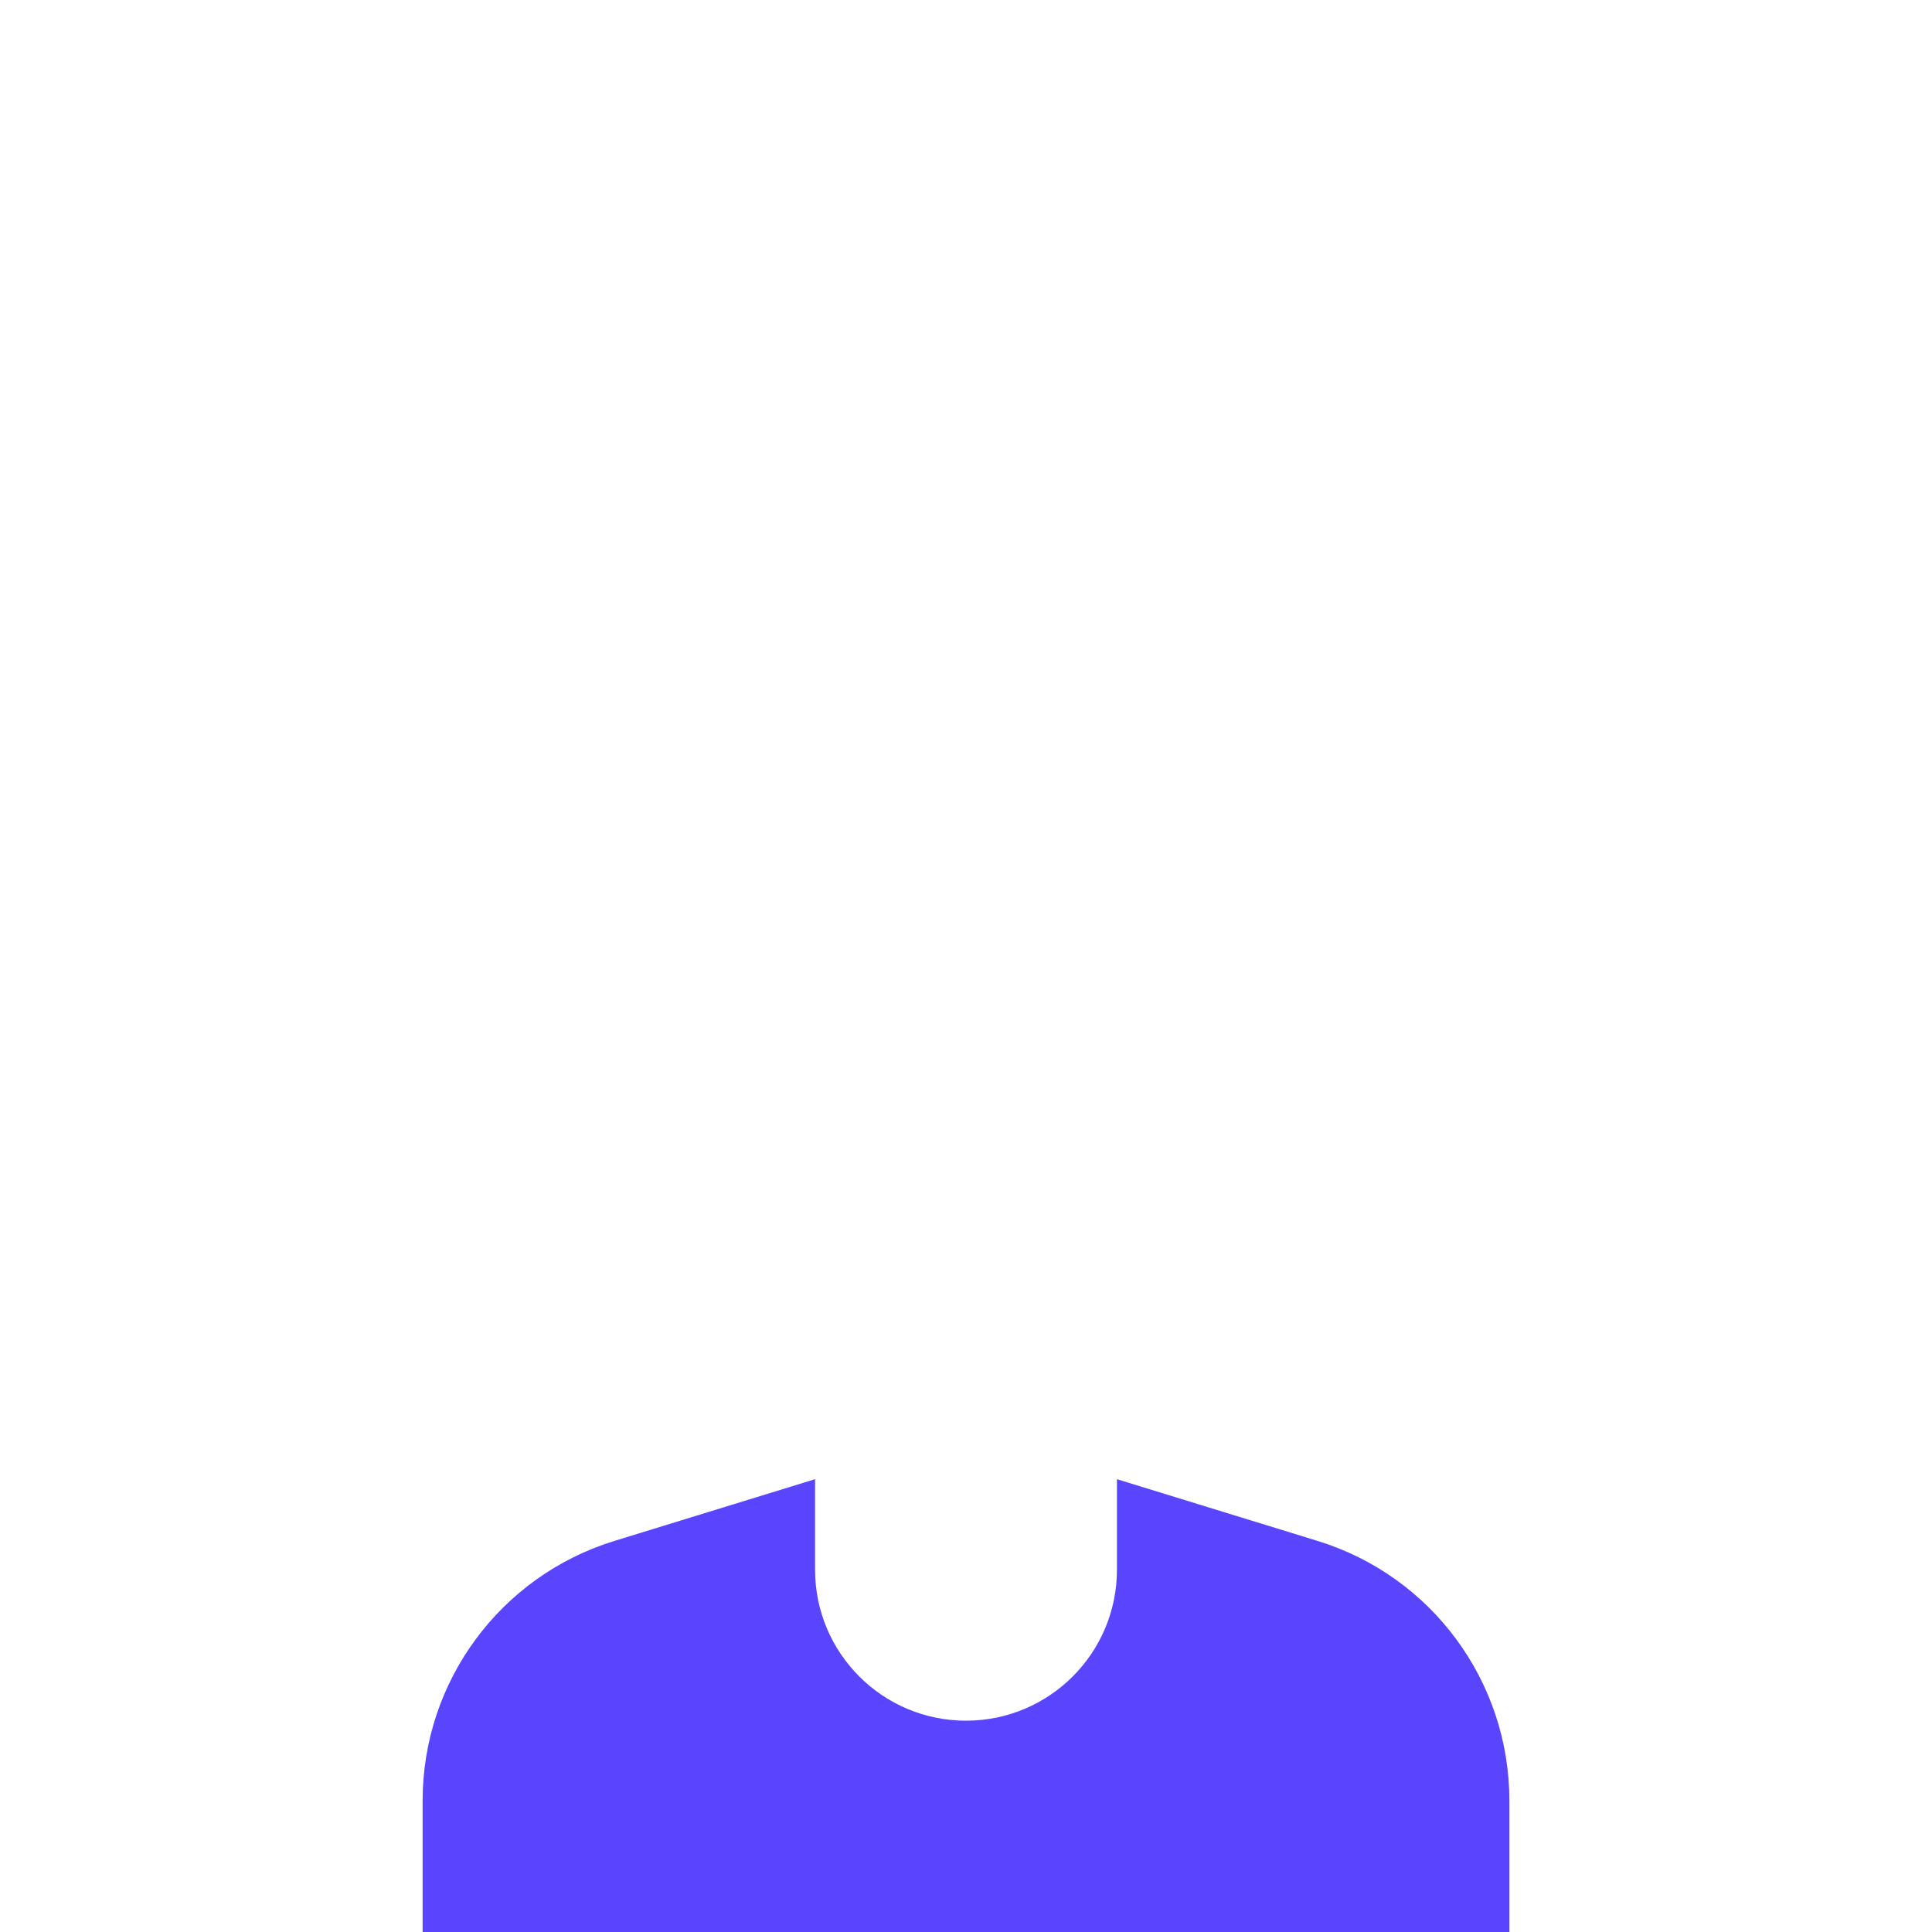 <svg height="64" viewBox="0 0 64 64" width="64" xmlns="http://www.w3.org/2000/svg"><path d="m16 5v3c0 2.761 2.239 5 5 5s5-2.239 5-5v-3l6.647 2.045c3.776 1.162 6.353 4.651 6.353 8.602v4.353h-36v-4.353c0-3.951 2.577-7.44 6.353-8.602z" fill="#5a45ff" transform="translate(11 44)"/></svg>